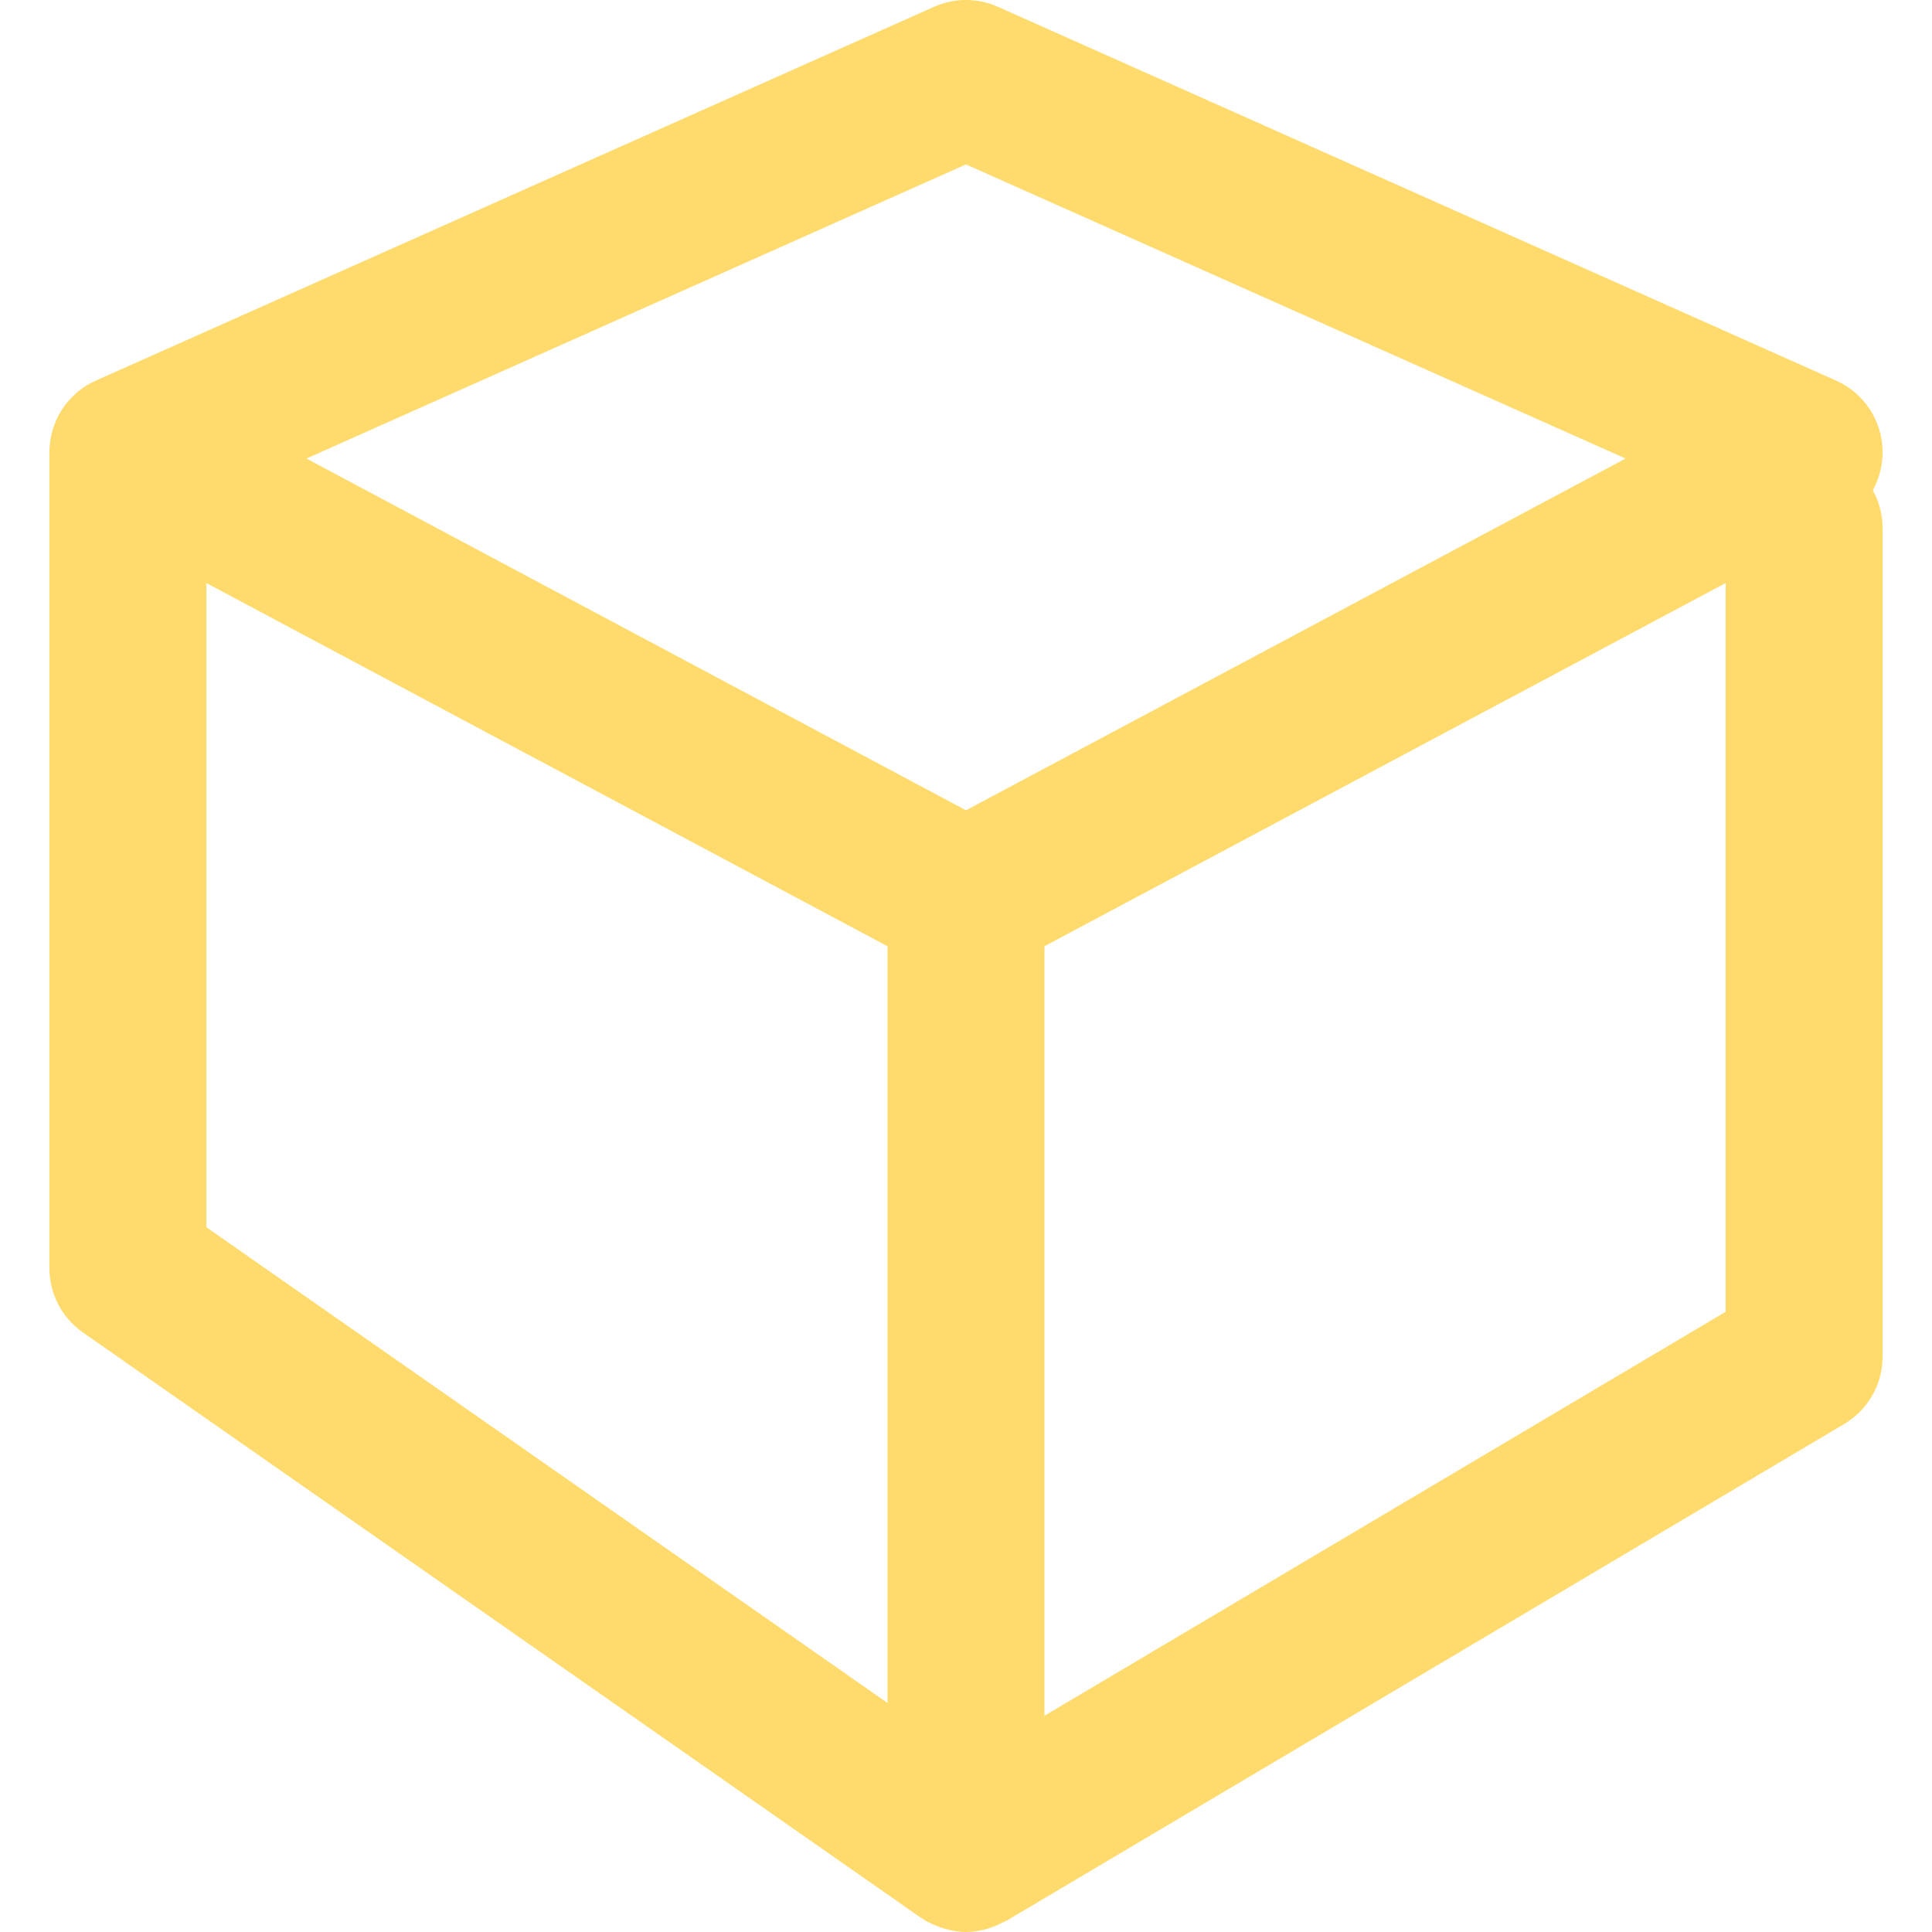 <!DOCTYPE svg PUBLIC "-//W3C//DTD SVG 1.1//EN" "http://www.w3.org/Graphics/SVG/1.1/DTD/svg11.dtd">
<!-- Uploaded to: SVG Repo, www.svgrepo.com, Transformed by: SVG Repo Mixer Tools -->
<svg height="800px" width="800px" version="1.1" id="Capa_1" xmlns="http://www.w3.org/2000/svg" xmlns:xlink="http://www.w3.org/1999/xlink" viewBox="0 0 57.542 57.542" xml:space="preserve" fill="#000000">
<g id="SVGRepo_bgCarrier" stroke-width="0"/>
<g id="SVGRepo_tracerCarrier" stroke-linecap="round" stroke-linejoin="round"/>
<g id="SVGRepo_iconCarrier"> <g> <path style="fill:#FFDB6E;" d="M55.779,14.6c0.201-0.364,0.305-0.781,0.29-1.213c-0.031-0.892-0.568-1.689-1.384-2.052 L29.723,0.203c-0.606-0.271-1.299-0.271-1.904,0L2.869,11.329C2.84,11.343,2.81,11.356,2.781,11.37 c-0.515,0.252-0.897,0.669-1.113,1.16c-0.041,0.094-0.076,0.19-0.104,0.288c-0.066,0.228-0.098,0.465-0.093,0.706V37.77 c0,0.764,0.372,1.479,0.999,1.916l24.962,17.435c0.004,0.003,0.007,0.003,0.011,0.006c0.174,0.12,0.367,0.208,0.57,0.278 c0.045,0.015,0.088,0.029,0.133,0.042c0.201,0.055,0.406,0.095,0.624,0.095c0.192,0,0.378-0.031,0.556-0.073 c0.051-0.012,0.097-0.03,0.146-0.045c0.143-0.046,0.278-0.104,0.408-0.174c0.026-0.015,0.057-0.02,0.083-0.035l24.963-14.802 c0.71-0.42,1.145-1.185,1.145-2.01V15.732C56.07,15.322,55.965,14.937,55.779,14.6z M28.77,4.897l19.646,8.76L28.77,24.133 L9.127,13.657L28.77,4.897z M6.145,17.365l20.289,10.818v22.538L6.146,36.551L6.145,17.365L6.145,17.365z M51.396,39.07 L31.107,51.101V28.183l20.289-10.818V39.07z"/> </g> </g>
</svg>